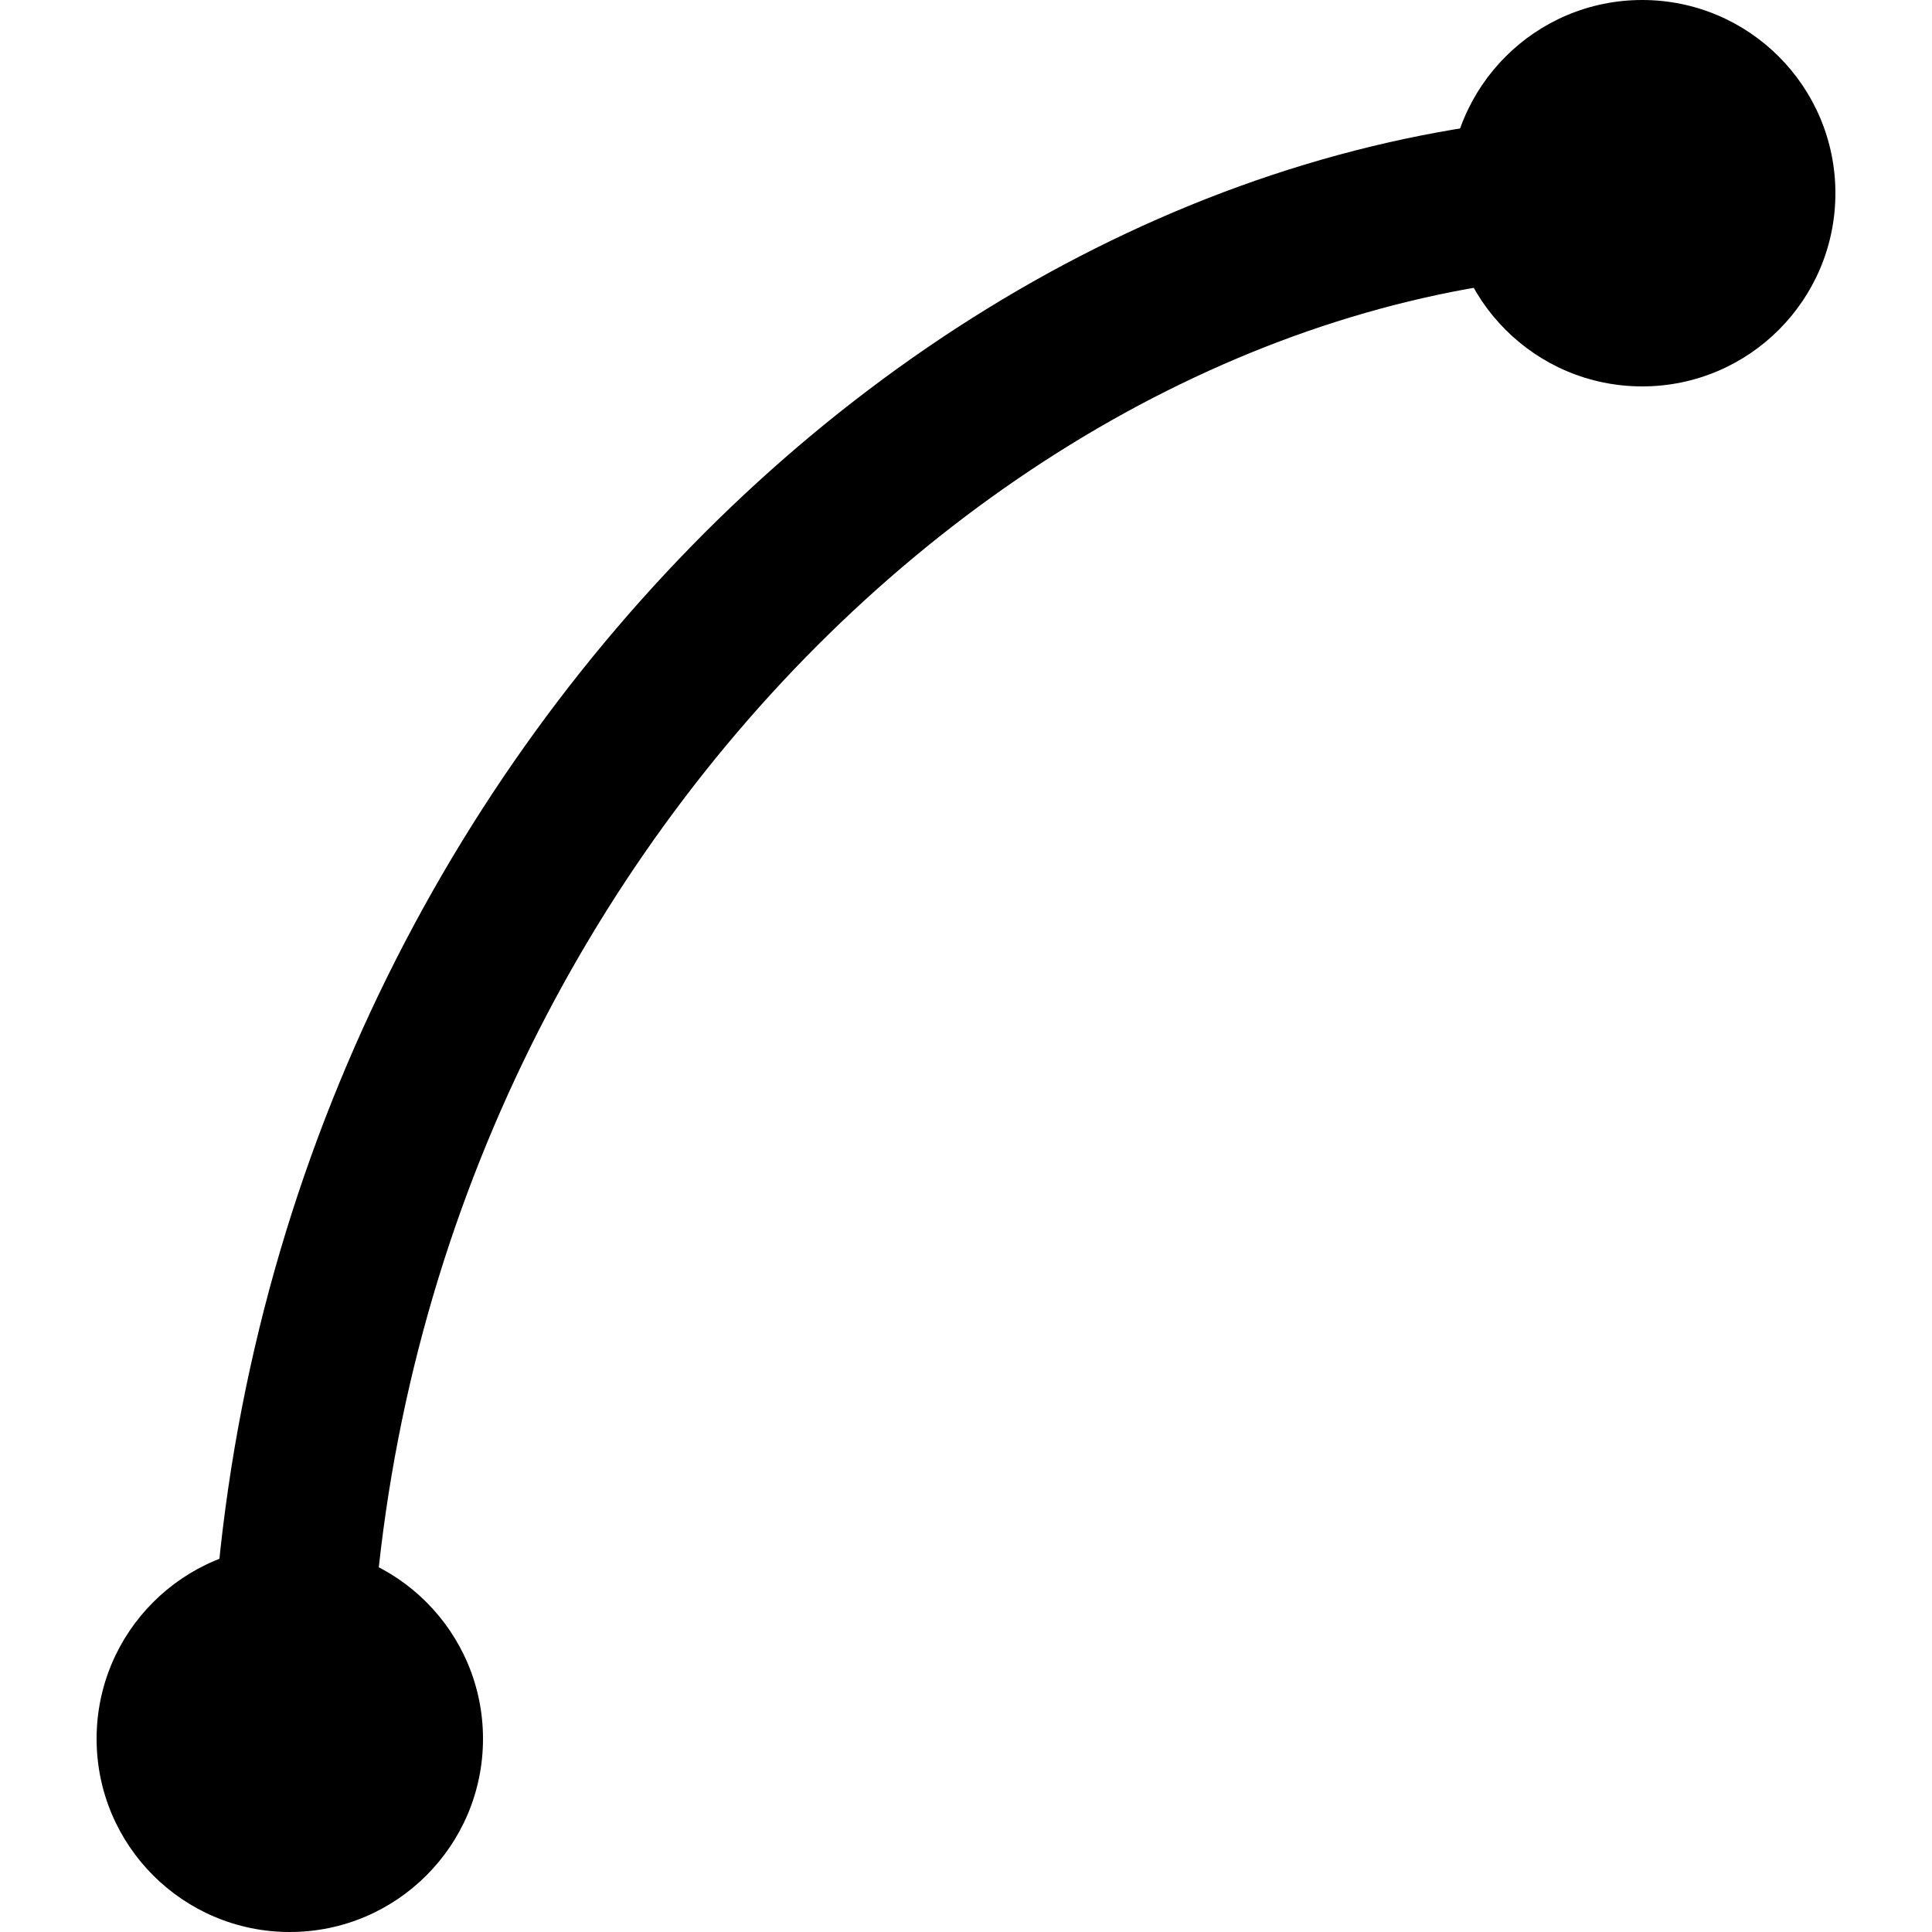 <svg width="20" height="20" viewBox="0 0 20 20" fill="none" xmlns="http://www.w3.org/2000/svg">
<path d="M3 18C3 9 10 2 17 2" stroke="black" stroke-width="1.65" stroke-linecap="round"/>
<circle cx="17" cy="2" r="2" fill="black"/>
<circle cx="3" cy="18" r="2" fill="black"/>
</svg>
